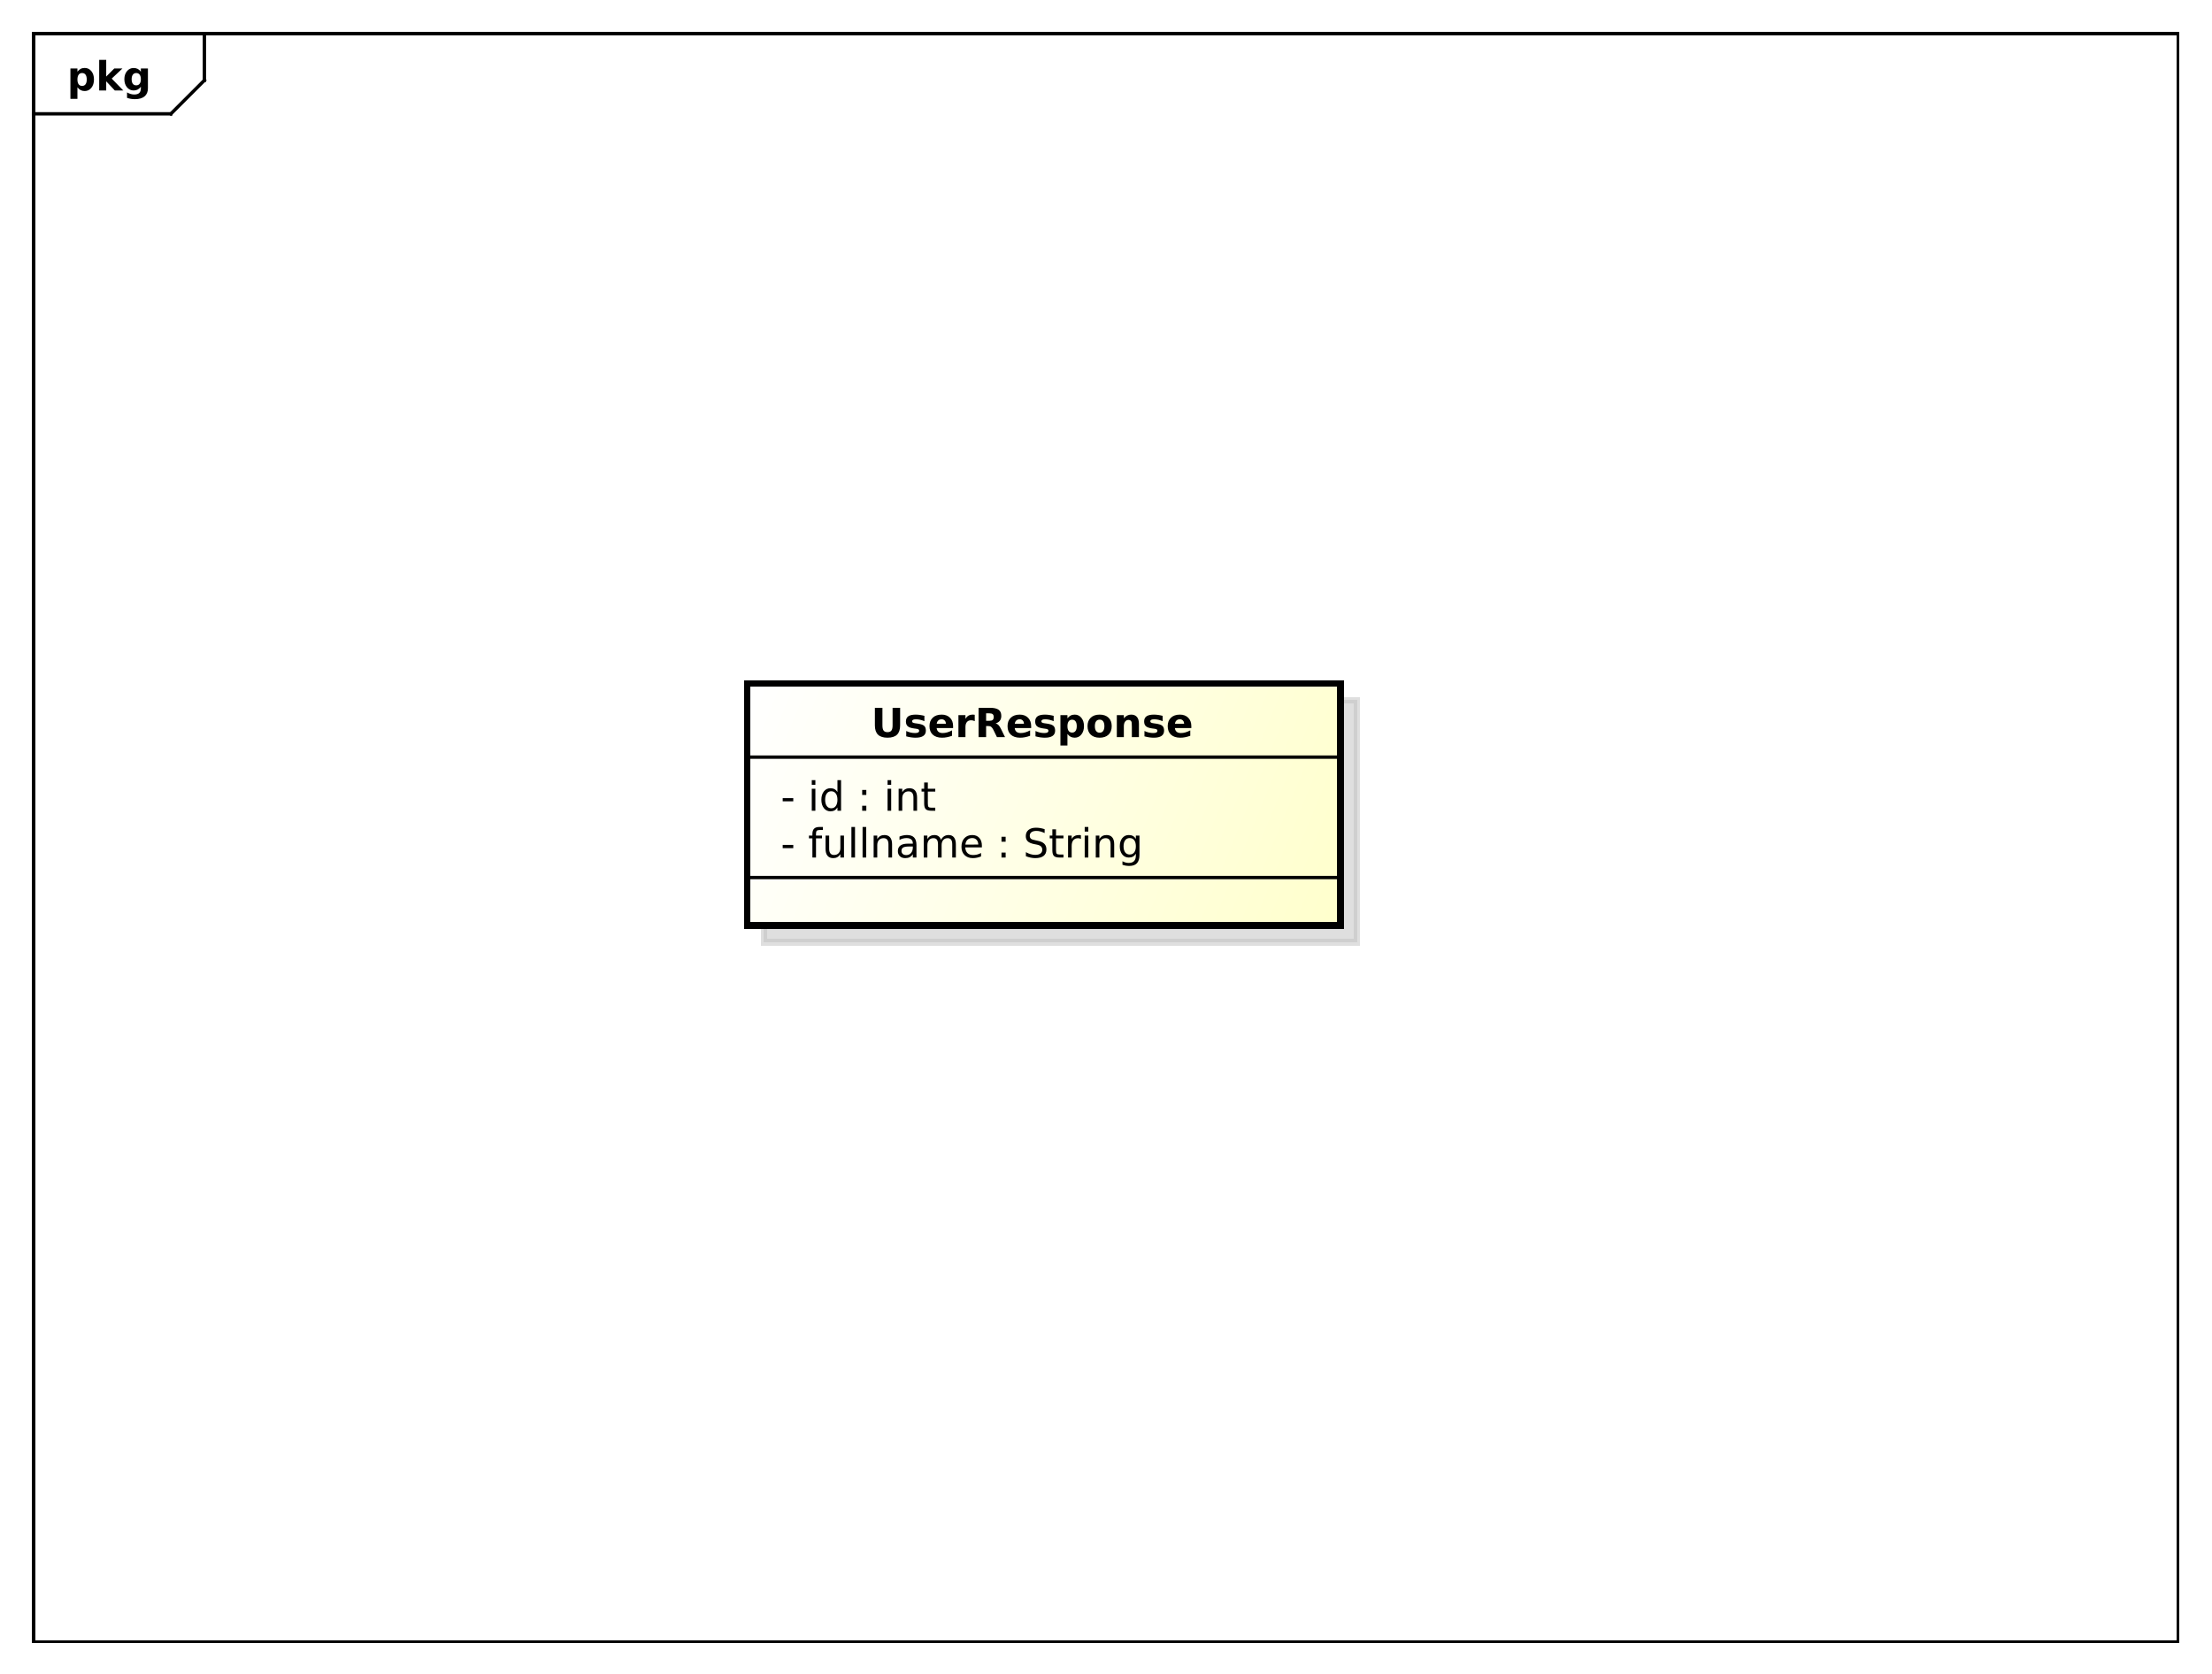 <?xml version="1.0" encoding="UTF-8"?>
<!DOCTYPE svg PUBLIC '-//W3C//DTD SVG 1.0//EN'
          'http://www.w3.org/TR/2001/REC-SVG-20010904/DTD/svg10.dtd'>
<svg xmlns:xlink="http://www.w3.org/1999/xlink" style="fill-opacity:1; color-rendering:auto; color-interpolation:auto; stroke:black; text-rendering:auto; stroke-linecap:square; stroke-miterlimit:10; stroke-opacity:1; shape-rendering:auto; fill:black; stroke-dasharray:none; font-weight:normal; stroke-width:1; font-family:&apos;Dialog&apos;; font-style:normal; stroke-linejoin:miter; font-size:12; stroke-dashoffset:0; image-rendering:auto;" width="880" height="666" xmlns="http://www.w3.org/2000/svg"
><rect width="100%" height="100%" fill="#808080" stroke="none"/><!--Generated by the Batik Graphics2D SVG Generator--><defs id="genericDefs"
  /><g
  ><defs id="defs1"
    ><linearGradient x1="223" gradientUnits="userSpaceOnUse" x2="400" y1="204" y2="277" id="linearGradient1" spreadMethod="pad"
      ><stop style="stop-opacity:1; stop-color:white;" offset="0%"
        /><stop style="stop-opacity:1; stop-color:rgb(255,255,204);" offset="100%"
      /></linearGradient
      ><clipPath clipPathUnits="userSpaceOnUse" id="clipPath1"
      ><path d="M0 0 L880 0 L880 666 L0 666 L0 0 Z"
      /></clipPath
      ><clipPath clipPathUnits="userSpaceOnUse" id="clipPath2"
      ><path d="M0 0 L660 0 L660 499.5 L0 499.5 L0 0 Z"
      /></clipPath
      ><clipPath clipPathUnits="userSpaceOnUse" id="clipPath3"
      ><path d="M-20 -27 L640 -27 L640 472.5 L-20 472.5 L-20 -27 Z"
      /></clipPath
      ><clipPath clipPathUnits="userSpaceOnUse" id="clipPath4"
      ><path d="M-5 -5 L655 -5 L655 494.5 L-5 494.5 L-5 -5 Z"
      /></clipPath
      ><clipPath clipPathUnits="userSpaceOnUse" id="clipPath5"
      ><path d="M-233 -255.938 L427 -255.938 L427 243.562 L-233 243.562 L-233 -255.938 Z"
      /></clipPath
      ><clipPath clipPathUnits="userSpaceOnUse" id="clipPath6"
      ><path d="M-233 -241.969 L427 -241.969 L427 257.531 L-233 257.531 L-233 -241.969 Z"
      /></clipPath
      ><clipPath clipPathUnits="userSpaceOnUse" id="clipPath7"
      ><path d="M-260 -220 L400 -220 L400 279.5 L-260 279.5 L-260 -220 Z"
      /></clipPath
    ></defs
    ><g style="fill:white; stroke:white;"
    ><rect x="0" y="0" width="880" style="clip-path:url(#clipPath1); stroke:none;" height="666"
    /></g
    ><g style="shape-rendering:crispEdges; text-rendering:geometricPrecision;" transform="scale(1.333,1.333)"
    ><rect x="10" y="10" width="640" style="fill:none; clip-path:url(#clipPath2);" height="480"
      /><line x1="61" x2="61" y1="11" style="clip-path:url(#clipPath2); fill:none; text-rendering:optimizeLegibility; shape-rendering:auto;" y2="23.969"
      /><line x1="61" x2="51" y1="23.969" style="clip-path:url(#clipPath2); fill:none; text-rendering:optimizeLegibility; shape-rendering:auto;" y2="33.969"
      /><line x1="51" x2="10" y1="33.969" style="clip-path:url(#clipPath2); fill:none; text-rendering:optimizeLegibility; shape-rendering:auto;" y2="33.969"
    /></g
    ><g style="text-rendering:optimizeLegibility; font-family:sans-serif; font-weight:bold;" transform="matrix(1.333,0,0,1.333,0,0) translate(20,27)"
    ><path d="M3.109 -0.953 L3.109 2.5 L1.016 2.5 L1.016 -6.562 L3.109 -6.562 L3.109 -5.609 Q3.547 -6.172 4.07 -6.445 Q4.594 -6.719 5.281 -6.719 Q6.5 -6.719 7.273 -5.758 Q8.047 -4.797 8.047 -3.281 Q8.047 -1.766 7.273 -0.797 Q6.5 0.172 5.281 0.172 Q4.594 0.172 4.07 -0.102 Q3.547 -0.375 3.109 -0.953 ZM4.5 -5.203 Q3.828 -5.203 3.469 -4.703 Q3.109 -4.203 3.109 -3.281 Q3.109 -2.344 3.469 -1.852 Q3.828 -1.359 4.5 -1.359 Q5.172 -1.359 5.531 -1.852 Q5.891 -2.344 5.891 -3.281 Q5.891 -4.219 5.531 -4.711 Q5.172 -5.203 4.5 -5.203 ZM9.605 -9.125 L11.699 -9.125 L11.699 -4.156 L14.105 -6.562 L16.543 -6.562 L13.34 -3.547 L16.793 0 L14.262 0 L11.699 -2.734 L11.699 0 L9.605 0 L9.605 -9.125 ZM22.039 -1.109 Q21.617 -0.547 21.094 -0.273 Q20.57 0 19.883 0 Q18.68 0 17.898 -0.945 Q17.117 -1.891 17.117 -3.359 Q17.117 -4.828 17.898 -5.766 Q18.68 -6.703 19.883 -6.703 Q20.57 -6.703 21.094 -6.438 Q21.617 -6.172 22.039 -5.594 L22.039 -6.562 L24.148 -6.562 L24.148 -0.656 Q24.148 0.922 23.148 1.758 Q22.148 2.594 20.258 2.594 Q19.648 2.594 19.07 2.5 Q18.492 2.406 17.914 2.203 L17.914 0.578 Q18.461 0.891 18.992 1.047 Q19.523 1.203 20.055 1.203 Q21.086 1.203 21.562 0.75 Q22.039 0.297 22.039 -0.656 L22.039 -1.109 ZM20.664 -5.203 Q20.008 -5.203 19.648 -4.719 Q19.289 -4.234 19.289 -3.359 Q19.289 -2.453 19.641 -1.992 Q19.992 -1.531 20.664 -1.531 Q21.32 -1.531 21.68 -2.008 Q22.039 -2.484 22.039 -3.359 Q22.039 -4.234 21.68 -4.719 Q21.32 -5.203 20.664 -5.203 Z" style="clip-path:url(#clipPath3); stroke:none;"
    /></g
    ><g transform="matrix(1.333,0,0,1.333,0,0) translate(5,5)" style="fill-opacity:0.502; fill:rgb(192,192,192); text-rendering:geometricPrecision; font-family:sans-serif; shape-rendering:crispEdges; stroke:rgb(192,192,192); font-weight:bold; stroke-width:2; stroke-opacity:0.502;"
    ><rect x="223" y="204" width="177" style="clip-path:url(#clipPath4); stroke:none;" height="72.281"
      /><rect x="223" y="204" width="177" style="fill:none; clip-path:url(#clipPath4);" height="72.281"
    /></g
    ><g transform="matrix(1.333,0,0,1.333,0,0)" style="fill:url(#linearGradient1); text-rendering:geometricPrecision; font-family:sans-serif; shape-rendering:crispEdges; stroke:url(#linearGradient1); font-weight:bold; stroke-width:2;"
    ><rect x="223" y="204" width="177" style="clip-path:url(#clipPath2); stroke:none;" height="72.281"
      /><rect x="223" y="204" width="177" style="clip-path:url(#clipPath2); fill:none; stroke:black;" height="72.281"
    /></g
    ><g style="text-rendering:optimizeLegibility; stroke-width:2; font-family:sans-serif;" transform="matrix(1.333,0,0,1.333,0,0) translate(233,255.938)"
    ><path d="M0.594 -3.766 L3.75 -3.766 L3.75 -2.812 L0.594 -2.812 L0.594 -3.766 ZM12.598 -9.125 L12.598 -8.219 L11.566 -8.219 Q10.988 -8.219 10.762 -7.984 Q10.535 -7.75 10.535 -7.141 L10.535 -6.562 L12.316 -6.562 L12.316 -5.719 L10.535 -5.719 L10.535 0 L9.457 0 L9.457 -5.719 L8.426 -5.719 L8.426 -6.562 L9.457 -6.562 L9.457 -7.016 Q9.457 -8.109 9.965 -8.617 Q10.473 -9.125 11.582 -9.125 L12.598 -9.125 ZM13.385 -2.594 L13.385 -6.562 L14.463 -6.562 L14.463 -2.625 Q14.463 -1.703 14.83 -1.234 Q15.197 -0.766 15.916 -0.766 Q16.791 -0.766 17.299 -1.32 Q17.807 -1.875 17.807 -2.844 L17.807 -6.562 L18.885 -6.562 L18.885 0 L17.807 0 L17.807 -1.016 Q17.416 -0.406 16.9 -0.117 Q16.385 0.172 15.697 0.172 Q14.557 0.172 13.971 -0.531 Q13.385 -1.234 13.385 -2.594 ZM21.1 -9.125 L22.178 -9.125 L22.178 0 L21.1 0 L21.1 -9.125 ZM24.434 -9.125 L25.512 -9.125 L25.512 0 L24.434 0 L24.434 -9.125 ZM33.236 -3.969 L33.236 0 L32.158 0 L32.158 -3.922 Q32.158 -4.859 31.791 -5.32 Q31.424 -5.781 30.705 -5.781 Q29.83 -5.781 29.322 -5.227 Q28.814 -4.672 28.814 -3.703 L28.814 0 L27.736 0 L27.736 -6.562 L28.814 -6.562 L28.814 -5.547 Q29.205 -6.141 29.729 -6.43 Q30.252 -6.719 30.939 -6.719 Q32.065 -6.719 32.65 -6.023 Q33.236 -5.328 33.236 -3.969 ZM38.357 -3.297 Q37.06 -3.297 36.553 -3 Q36.045 -2.703 36.045 -1.984 Q36.045 -1.406 36.428 -1.07 Q36.81 -0.734 37.451 -0.734 Q38.357 -0.734 38.897 -1.367 Q39.435 -2 39.435 -3.062 L39.435 -3.297 L38.357 -3.297 ZM40.514 -3.75 L40.514 0 L39.435 0 L39.435 -1 Q39.06 -0.406 38.514 -0.117 Q37.967 0.172 37.17 0.172 Q36.154 0.172 35.56 -0.398 Q34.967 -0.969 34.967 -1.906 Q34.967 -3.016 35.709 -3.578 Q36.451 -4.141 37.92 -4.141 L39.435 -4.141 L39.435 -4.25 Q39.435 -5 38.943 -5.406 Q38.451 -5.812 37.576 -5.812 Q37.014 -5.812 36.475 -5.672 Q35.935 -5.531 35.451 -5.266 L35.451 -6.266 Q36.045 -6.5 36.6 -6.609 Q37.154 -6.719 37.685 -6.719 Q39.107 -6.719 39.81 -5.984 Q40.514 -5.25 40.514 -3.75 ZM47.836 -5.297 Q48.242 -6.031 48.805 -6.375 Q49.367 -6.719 50.133 -6.719 Q51.164 -6.719 51.719 -6 Q52.273 -5.281 52.273 -3.969 L52.273 0 L51.195 0 L51.195 -3.922 Q51.195 -4.875 50.859 -5.328 Q50.523 -5.781 49.836 -5.781 Q48.992 -5.781 48.508 -5.227 Q48.023 -4.672 48.023 -3.703 L48.023 0 L46.945 0 L46.945 -3.922 Q46.945 -4.875 46.609 -5.328 Q46.273 -5.781 45.57 -5.781 Q44.742 -5.781 44.258 -5.227 Q43.773 -4.672 43.773 -3.703 L43.773 0 L42.695 0 L42.695 -6.562 L43.773 -6.562 L43.773 -5.547 Q44.148 -6.141 44.664 -6.43 Q45.18 -6.719 45.883 -6.719 Q46.602 -6.719 47.102 -6.359 Q47.602 -6 47.836 -5.297 ZM60.041 -3.547 L60.041 -3.031 L55.072 -3.031 Q55.15 -1.906 55.752 -1.328 Q56.353 -0.75 57.416 -0.75 Q58.041 -0.75 58.627 -0.898 Q59.213 -1.047 59.791 -1.359 L59.791 -0.328 Q59.197 -0.094 58.588 0.039 Q57.978 0.172 57.353 0.172 Q55.791 0.172 54.869 -0.742 Q53.947 -1.656 53.947 -3.219 Q53.947 -4.828 54.822 -5.773 Q55.697 -6.719 57.166 -6.719 Q58.494 -6.719 59.268 -5.867 Q60.041 -5.016 60.041 -3.547 ZM58.963 -3.875 Q58.947 -4.75 58.463 -5.281 Q57.978 -5.812 57.182 -5.812 Q56.275 -5.812 55.736 -5.297 Q55.197 -4.781 55.119 -3.859 L58.963 -3.875 ZM65.894 -1.484 L67.129 -1.484 L67.129 0 L65.894 0 L65.894 -1.484 ZM65.894 -6.203 L67.129 -6.203 L67.129 -4.719 L65.894 -4.719 L65.894 -6.203 ZM78.768 -8.469 L78.768 -7.312 Q78.096 -7.625 77.494 -7.789 Q76.893 -7.953 76.346 -7.953 Q75.377 -7.953 74.853 -7.578 Q74.33 -7.203 74.33 -6.5 Q74.33 -5.922 74.674 -5.625 Q75.018 -5.328 76.002 -5.156 L76.705 -5 Q78.033 -4.75 78.666 -4.117 Q79.299 -3.484 79.299 -2.422 Q79.299 -1.141 78.447 -0.484 Q77.596 0.172 75.939 0.172 Q75.33 0.172 74.627 0.031 Q73.924 -0.109 73.174 -0.391 L73.174 -1.609 Q73.893 -1.203 74.588 -1 Q75.283 -0.797 75.939 -0.797 Q76.955 -0.797 77.51 -1.195 Q78.064 -1.594 78.064 -2.328 Q78.064 -2.969 77.666 -3.336 Q77.268 -3.703 76.361 -3.875 L75.643 -4.016 Q74.314 -4.281 73.728 -4.844 Q73.143 -5.406 73.143 -6.406 Q73.143 -7.578 73.955 -8.242 Q74.768 -8.906 76.205 -8.906 Q76.83 -8.906 77.463 -8.797 Q78.096 -8.688 78.768 -8.469 ZM82.166 -8.422 L82.166 -6.562 L84.385 -6.562 L84.385 -5.719 L82.166 -5.719 L82.166 -2.156 Q82.166 -1.359 82.385 -1.133 Q82.603 -0.906 83.275 -0.906 L84.385 -0.906 L84.385 0 L83.275 0 Q82.025 0 81.549 -0.469 Q81.072 -0.938 81.072 -2.156 L81.072 -5.719 L80.291 -5.719 L80.291 -6.562 L81.072 -6.562 L81.072 -8.422 L82.166 -8.422 ZM89.606 -5.562 Q89.418 -5.656 89.207 -5.711 Q88.996 -5.766 88.731 -5.766 Q87.824 -5.766 87.332 -5.172 Q86.84 -4.578 86.84 -3.453 L86.84 0 L85.762 0 L85.762 -6.562 L86.84 -6.562 L86.84 -5.547 Q87.184 -6.141 87.731 -6.43 Q88.277 -6.719 89.059 -6.719 Q89.168 -6.719 89.301 -6.703 Q89.434 -6.688 89.59 -6.656 L89.606 -5.562 ZM90.727 -6.562 L91.805 -6.562 L91.805 0 L90.727 0 L90.727 -6.562 ZM90.727 -9.125 L91.805 -9.125 L91.805 -7.75 L90.727 -7.75 L90.727 -9.125 ZM99.529 -3.969 L99.529 0 L98.451 0 L98.451 -3.922 Q98.451 -4.859 98.084 -5.32 Q97.717 -5.781 96.998 -5.781 Q96.123 -5.781 95.615 -5.227 Q95.107 -4.672 95.107 -3.703 L95.107 0 L94.029 0 L94.029 -6.562 L95.107 -6.562 L95.107 -5.547 Q95.498 -6.141 96.022 -6.43 Q96.545 -6.719 97.232 -6.719 Q98.357 -6.719 98.943 -6.023 Q99.529 -5.328 99.529 -3.969 ZM105.994 -3.359 Q105.994 -4.531 105.51 -5.172 Q105.025 -5.812 104.15 -5.812 Q103.291 -5.812 102.807 -5.172 Q102.322 -4.531 102.322 -3.359 Q102.322 -2.188 102.807 -1.547 Q103.291 -0.906 104.15 -0.906 Q105.025 -0.906 105.51 -1.547 Q105.994 -2.188 105.994 -3.359 ZM107.072 -0.812 Q107.072 0.859 106.33 1.68 Q105.588 2.5 104.041 2.5 Q103.478 2.5 102.971 2.414 Q102.463 2.328 101.994 2.156 L101.994 1.109 Q102.463 1.359 102.932 1.484 Q103.4 1.609 103.869 1.609 Q104.932 1.609 105.463 1.055 Q105.994 0.5 105.994 -0.625 L105.994 -1.156 Q105.65 -0.578 105.135 -0.289 Q104.619 0 103.885 0 Q102.682 0 101.939 -0.922 Q101.197 -1.844 101.197 -3.359 Q101.197 -4.875 101.939 -5.797 Q102.682 -6.719 103.885 -6.719 Q104.619 -6.719 105.135 -6.43 Q105.65 -6.141 105.994 -5.562 L105.994 -6.562 L107.072 -6.562 L107.072 -0.812 Z" style="clip-path:url(#clipPath5); stroke:none;"
    /></g
    ><g style="text-rendering:optimizeLegibility; stroke-width:2; font-family:sans-serif;" transform="matrix(1.333,0,0,1.333,0,0) translate(233,241.969)"
    ><path d="M0.594 -3.766 L3.75 -3.766 L3.75 -2.812 L0.594 -2.812 L0.594 -3.766 ZM9.27 -6.562 L10.348 -6.562 L10.348 0 L9.27 0 L9.27 -6.562 ZM9.27 -9.125 L10.348 -9.125 L10.348 -7.75 L9.27 -7.75 L9.27 -9.125 ZM16.932 -5.562 L16.932 -9.125 L18.01 -9.125 L18.01 0 L16.932 0 L16.932 -0.984 Q16.588 -0.406 16.072 -0.117 Q15.557 0.172 14.822 0.172 Q13.635 0.172 12.885 -0.781 Q12.135 -1.734 12.135 -3.281 Q12.135 -4.828 12.885 -5.773 Q13.635 -6.719 14.822 -6.719 Q15.557 -6.719 16.072 -6.438 Q16.588 -6.156 16.932 -5.562 ZM13.26 -3.281 Q13.26 -2.094 13.744 -1.414 Q14.229 -0.734 15.088 -0.734 Q15.947 -0.734 16.439 -1.414 Q16.932 -2.094 16.932 -3.281 Q16.932 -4.469 16.439 -5.141 Q15.947 -5.812 15.088 -5.812 Q14.229 -5.812 13.744 -5.141 Q13.26 -4.469 13.26 -3.281 ZM24.316 -1.484 L25.551 -1.484 L25.551 0 L24.316 0 L24.316 -1.484 ZM24.316 -6.203 L25.551 -6.203 L25.551 -4.719 L24.316 -4.719 L24.316 -6.203 ZM31.893 -6.562 L32.971 -6.562 L32.971 0 L31.893 0 L31.893 -6.562 ZM31.893 -9.125 L32.971 -9.125 L32.971 -7.75 L31.893 -7.75 L31.893 -9.125 ZM40.695 -3.969 L40.695 0 L39.617 0 L39.617 -3.922 Q39.617 -4.859 39.25 -5.32 Q38.883 -5.781 38.164 -5.781 Q37.289 -5.781 36.781 -5.227 Q36.273 -4.672 36.273 -3.703 L36.273 0 L35.195 0 L35.195 -6.562 L36.273 -6.562 L36.273 -5.547 Q36.664 -6.141 37.188 -6.43 Q37.711 -6.719 38.398 -6.719 Q39.523 -6.719 40.109 -6.023 Q40.695 -5.328 40.695 -3.969 ZM43.91 -8.422 L43.91 -6.562 L46.129 -6.562 L46.129 -5.719 L43.91 -5.719 L43.91 -2.156 Q43.91 -1.359 44.129 -1.133 Q44.348 -0.906 45.02 -0.906 L46.129 -0.906 L46.129 0 L45.02 0 Q43.77 0 43.293 -0.469 Q42.816 -0.938 42.816 -2.156 L42.816 -5.719 L42.035 -5.719 L42.035 -6.562 L42.816 -6.562 L42.816 -8.422 L43.91 -8.422 Z" style="clip-path:url(#clipPath6); stroke:none;"
    /></g
    ><g style="font-family:sans-serif; text-rendering:optimizeLegibility;" transform="matrix(1.333,0,0,1.333,0,0)"
    ><line x1="223" x2="400" y1="261.906" style="fill:none; clip-path:url(#clipPath2);" y2="261.906"
      /><line x1="223" x2="400" y1="225.969" style="fill:none; clip-path:url(#clipPath2);" y2="225.969"
    /></g
    ><g style="text-rendering:optimizeLegibility; font-family:sans-serif; font-weight:bold;" transform="matrix(1.333,0,0,1.333,0,0) translate(260,220)"
    ><path d="M1.109 -8.75 L3.359 -8.75 L3.359 -3.5 Q3.359 -2.422 3.711 -1.953 Q4.062 -1.484 4.875 -1.484 Q5.672 -1.484 6.031 -1.953 Q6.391 -2.422 6.391 -3.5 L6.391 -8.75 L8.641 -8.75 L8.641 -3.5 Q8.641 -1.641 7.711 -0.734 Q6.781 0.172 4.875 0.172 Q2.969 0.172 2.039 -0.734 Q1.109 -1.641 1.109 -3.5 L1.109 -8.75 ZM15.885 -6.359 L15.885 -4.766 Q15.213 -5.047 14.58 -5.188 Q13.947 -5.328 13.4 -5.328 Q12.791 -5.328 12.502 -5.18 Q12.213 -5.031 12.213 -4.719 Q12.213 -4.469 12.432 -4.336 Q12.65 -4.203 13.229 -4.125 L13.588 -4.078 Q15.213 -3.875 15.768 -3.406 Q16.322 -2.938 16.322 -1.938 Q16.322 -0.891 15.549 -0.359 Q14.775 0.172 13.244 0.172 Q12.588 0.172 11.893 0.07 Q11.197 -0.031 10.463 -0.234 L10.463 -1.828 Q11.088 -1.531 11.752 -1.375 Q12.416 -1.219 13.088 -1.219 Q13.713 -1.219 14.018 -1.391 Q14.322 -1.562 14.322 -1.906 Q14.322 -2.188 14.111 -2.32 Q13.9 -2.453 13.26 -2.531 L12.885 -2.578 Q11.494 -2.75 10.932 -3.227 Q10.369 -3.703 10.369 -4.672 Q10.369 -5.719 11.08 -6.219 Q11.791 -6.719 13.275 -6.719 Q13.854 -6.719 14.494 -6.633 Q15.135 -6.547 15.885 -6.359 ZM24.449 -3.297 L24.449 -2.703 L19.543 -2.703 Q19.621 -1.969 20.074 -1.594 Q20.527 -1.219 21.355 -1.219 Q22.012 -1.219 22.707 -1.422 Q23.402 -1.625 24.137 -2.016 L24.137 -0.406 Q23.387 -0.125 22.645 0.023 Q21.902 0.172 21.152 0.172 Q19.371 0.172 18.387 -0.734 Q17.402 -1.641 17.402 -3.281 Q17.402 -4.875 18.371 -5.797 Q19.34 -6.719 21.043 -6.719 Q22.59 -6.719 23.52 -5.789 Q24.449 -4.859 24.449 -3.297 ZM22.293 -4 Q22.293 -4.594 21.941 -4.961 Q21.59 -5.328 21.027 -5.328 Q20.418 -5.328 20.035 -4.984 Q19.652 -4.641 19.559 -4 L22.293 -4 ZM30.916 -4.781 Q30.635 -4.906 30.361 -4.969 Q30.088 -5.031 29.807 -5.031 Q29.01 -5.031 28.572 -4.508 Q28.135 -3.984 28.135 -3.031 L28.135 0 L26.041 0 L26.041 -6.562 L28.135 -6.562 L28.135 -5.484 Q28.541 -6.125 29.064 -6.422 Q29.588 -6.719 30.322 -6.719 Q30.416 -6.719 30.541 -6.711 Q30.666 -6.703 30.9 -6.672 L30.916 -4.781 ZM35.256 -4.875 Q35.959 -4.875 36.264 -5.133 Q36.568 -5.391 36.568 -6 Q36.568 -6.594 36.264 -6.852 Q35.959 -7.109 35.256 -7.109 L34.303 -7.109 L34.303 -4.875 L35.256 -4.875 ZM34.303 -3.312 L34.303 0 L32.053 0 L32.053 -8.75 L35.49 -8.75 Q37.225 -8.75 38.029 -8.172 Q38.834 -7.594 38.834 -6.328 Q38.834 -5.469 38.412 -4.914 Q37.99 -4.359 37.147 -4.094 Q37.615 -3.984 37.982 -3.609 Q38.35 -3.234 38.725 -2.484 L39.943 0 L37.537 0 L36.475 -2.172 Q36.147 -2.828 35.818 -3.07 Q35.49 -3.312 34.943 -3.312 L34.303 -3.312 ZM47.746 -3.297 L47.746 -2.703 L42.84 -2.703 Q42.918 -1.969 43.371 -1.594 Q43.824 -1.219 44.652 -1.219 Q45.309 -1.219 46.004 -1.422 Q46.699 -1.625 47.434 -2.016 L47.434 -0.406 Q46.684 -0.125 45.941 0.023 Q45.199 0.172 44.449 0.172 Q42.668 0.172 41.684 -0.734 Q40.699 -1.641 40.699 -3.281 Q40.699 -4.875 41.668 -5.797 Q42.637 -6.719 44.34 -6.719 Q45.887 -6.719 46.816 -5.789 Q47.746 -4.859 47.746 -3.297 ZM45.59 -4 Q45.59 -4.594 45.238 -4.961 Q44.887 -5.328 44.324 -5.328 Q43.715 -5.328 43.332 -4.984 Q42.949 -4.641 42.855 -4 L45.59 -4 ZM54.463 -6.359 L54.463 -4.766 Q53.791 -5.047 53.158 -5.188 Q52.525 -5.328 51.978 -5.328 Q51.369 -5.328 51.08 -5.18 Q50.791 -5.031 50.791 -4.719 Q50.791 -4.469 51.01 -4.336 Q51.228 -4.203 51.807 -4.125 L52.166 -4.078 Q53.791 -3.875 54.346 -3.406 Q54.9 -2.938 54.9 -1.938 Q54.9 -0.891 54.127 -0.359 Q53.353 0.172 51.822 0.172 Q51.166 0.172 50.471 0.07 Q49.775 -0.031 49.041 -0.234 L49.041 -1.828 Q49.666 -1.531 50.33 -1.375 Q50.994 -1.219 51.666 -1.219 Q52.291 -1.219 52.596 -1.391 Q52.9 -1.562 52.9 -1.906 Q52.9 -2.188 52.69 -2.32 Q52.478 -2.453 51.838 -2.531 L51.463 -2.578 Q50.072 -2.75 49.51 -3.227 Q48.947 -3.703 48.947 -4.672 Q48.947 -5.719 49.658 -6.219 Q50.369 -6.719 51.853 -6.719 Q52.432 -6.719 53.072 -6.633 Q53.713 -6.547 54.463 -6.359 ZM58.574 -0.953 L58.574 2.5 L56.48 2.5 L56.48 -6.562 L58.574 -6.562 L58.574 -5.609 Q59.012 -6.172 59.535 -6.445 Q60.059 -6.719 60.746 -6.719 Q61.965 -6.719 62.738 -5.758 Q63.512 -4.797 63.512 -3.281 Q63.512 -1.766 62.738 -0.797 Q61.965 0.172 60.746 0.172 Q60.059 0.172 59.535 -0.102 Q59.012 -0.375 58.574 -0.953 ZM59.965 -5.203 Q59.293 -5.203 58.934 -4.703 Q58.574 -4.203 58.574 -3.281 Q58.574 -2.344 58.934 -1.852 Q59.293 -1.359 59.965 -1.359 Q60.637 -1.359 60.996 -1.852 Q61.355 -2.344 61.355 -3.281 Q61.355 -4.219 60.996 -4.711 Q60.637 -5.203 59.965 -5.203 ZM68.18 -5.219 Q67.492 -5.219 67.125 -4.719 Q66.758 -4.219 66.758 -3.281 Q66.758 -2.328 67.125 -1.828 Q67.492 -1.328 68.18 -1.328 Q68.867 -1.328 69.234 -1.828 Q69.602 -2.328 69.602 -3.281 Q69.602 -4.219 69.234 -4.719 Q68.867 -5.219 68.18 -5.219 ZM68.18 -6.719 Q69.883 -6.719 70.836 -5.805 Q71.789 -4.891 71.789 -3.281 Q71.789 -1.656 70.836 -0.742 Q69.883 0.172 68.18 0.172 Q66.492 0.172 65.531 -0.742 Q64.57 -1.656 64.57 -3.281 Q64.57 -4.891 65.531 -5.805 Q66.492 -6.719 68.18 -6.719 ZM79.908 -4 L79.908 0 L77.799 0 L77.799 -0.656 L77.799 -3.062 Q77.799 -3.906 77.76 -4.227 Q77.721 -4.547 77.627 -4.703 Q77.502 -4.906 77.291 -5.023 Q77.08 -5.141 76.814 -5.141 Q76.158 -5.141 75.783 -4.633 Q75.408 -4.125 75.408 -3.234 L75.408 0 L73.314 0 L73.314 -6.562 L75.408 -6.562 L75.408 -5.609 Q75.877 -6.172 76.408 -6.445 Q76.939 -6.719 77.596 -6.719 Q78.721 -6.719 79.314 -6.023 Q79.908 -5.328 79.908 -4 ZM86.982 -6.359 L86.982 -4.766 Q86.311 -5.047 85.678 -5.188 Q85.045 -5.328 84.498 -5.328 Q83.889 -5.328 83.6 -5.18 Q83.311 -5.031 83.311 -4.719 Q83.311 -4.469 83.529 -4.336 Q83.748 -4.203 84.326 -4.125 L84.686 -4.078 Q86.311 -3.875 86.865 -3.406 Q87.42 -2.938 87.42 -1.938 Q87.42 -0.891 86.647 -0.359 Q85.873 0.172 84.342 0.172 Q83.686 0.172 82.99 0.07 Q82.295 -0.031 81.561 -0.234 L81.561 -1.828 Q82.186 -1.531 82.85 -1.375 Q83.514 -1.219 84.186 -1.219 Q84.811 -1.219 85.115 -1.391 Q85.42 -1.562 85.42 -1.906 Q85.42 -2.188 85.209 -2.32 Q84.998 -2.453 84.357 -2.531 L83.982 -2.578 Q82.592 -2.75 82.029 -3.227 Q81.467 -3.703 81.467 -4.672 Q81.467 -5.719 82.178 -6.219 Q82.889 -6.719 84.373 -6.719 Q84.951 -6.719 85.592 -6.633 Q86.232 -6.547 86.982 -6.359 ZM95.547 -3.297 L95.547 -2.703 L90.641 -2.703 Q90.719 -1.969 91.172 -1.594 Q91.625 -1.219 92.453 -1.219 Q93.109 -1.219 93.805 -1.422 Q94.5 -1.625 95.234 -2.016 L95.234 -0.406 Q94.484 -0.125 93.742 0.023 Q93 0.172 92.25 0.172 Q90.469 0.172 89.484 -0.734 Q88.5 -1.641 88.5 -3.281 Q88.5 -4.875 89.469 -5.797 Q90.438 -6.719 92.141 -6.719 Q93.688 -6.719 94.617 -5.789 Q95.547 -4.859 95.547 -3.297 ZM93.391 -4 Q93.391 -4.594 93.039 -4.961 Q92.688 -5.328 92.125 -5.328 Q91.516 -5.328 91.133 -4.984 Q90.75 -4.641 90.656 -4 L93.391 -4 Z" style="clip-path:url(#clipPath7); stroke:none;"
    /></g
  ></g
></svg
>
